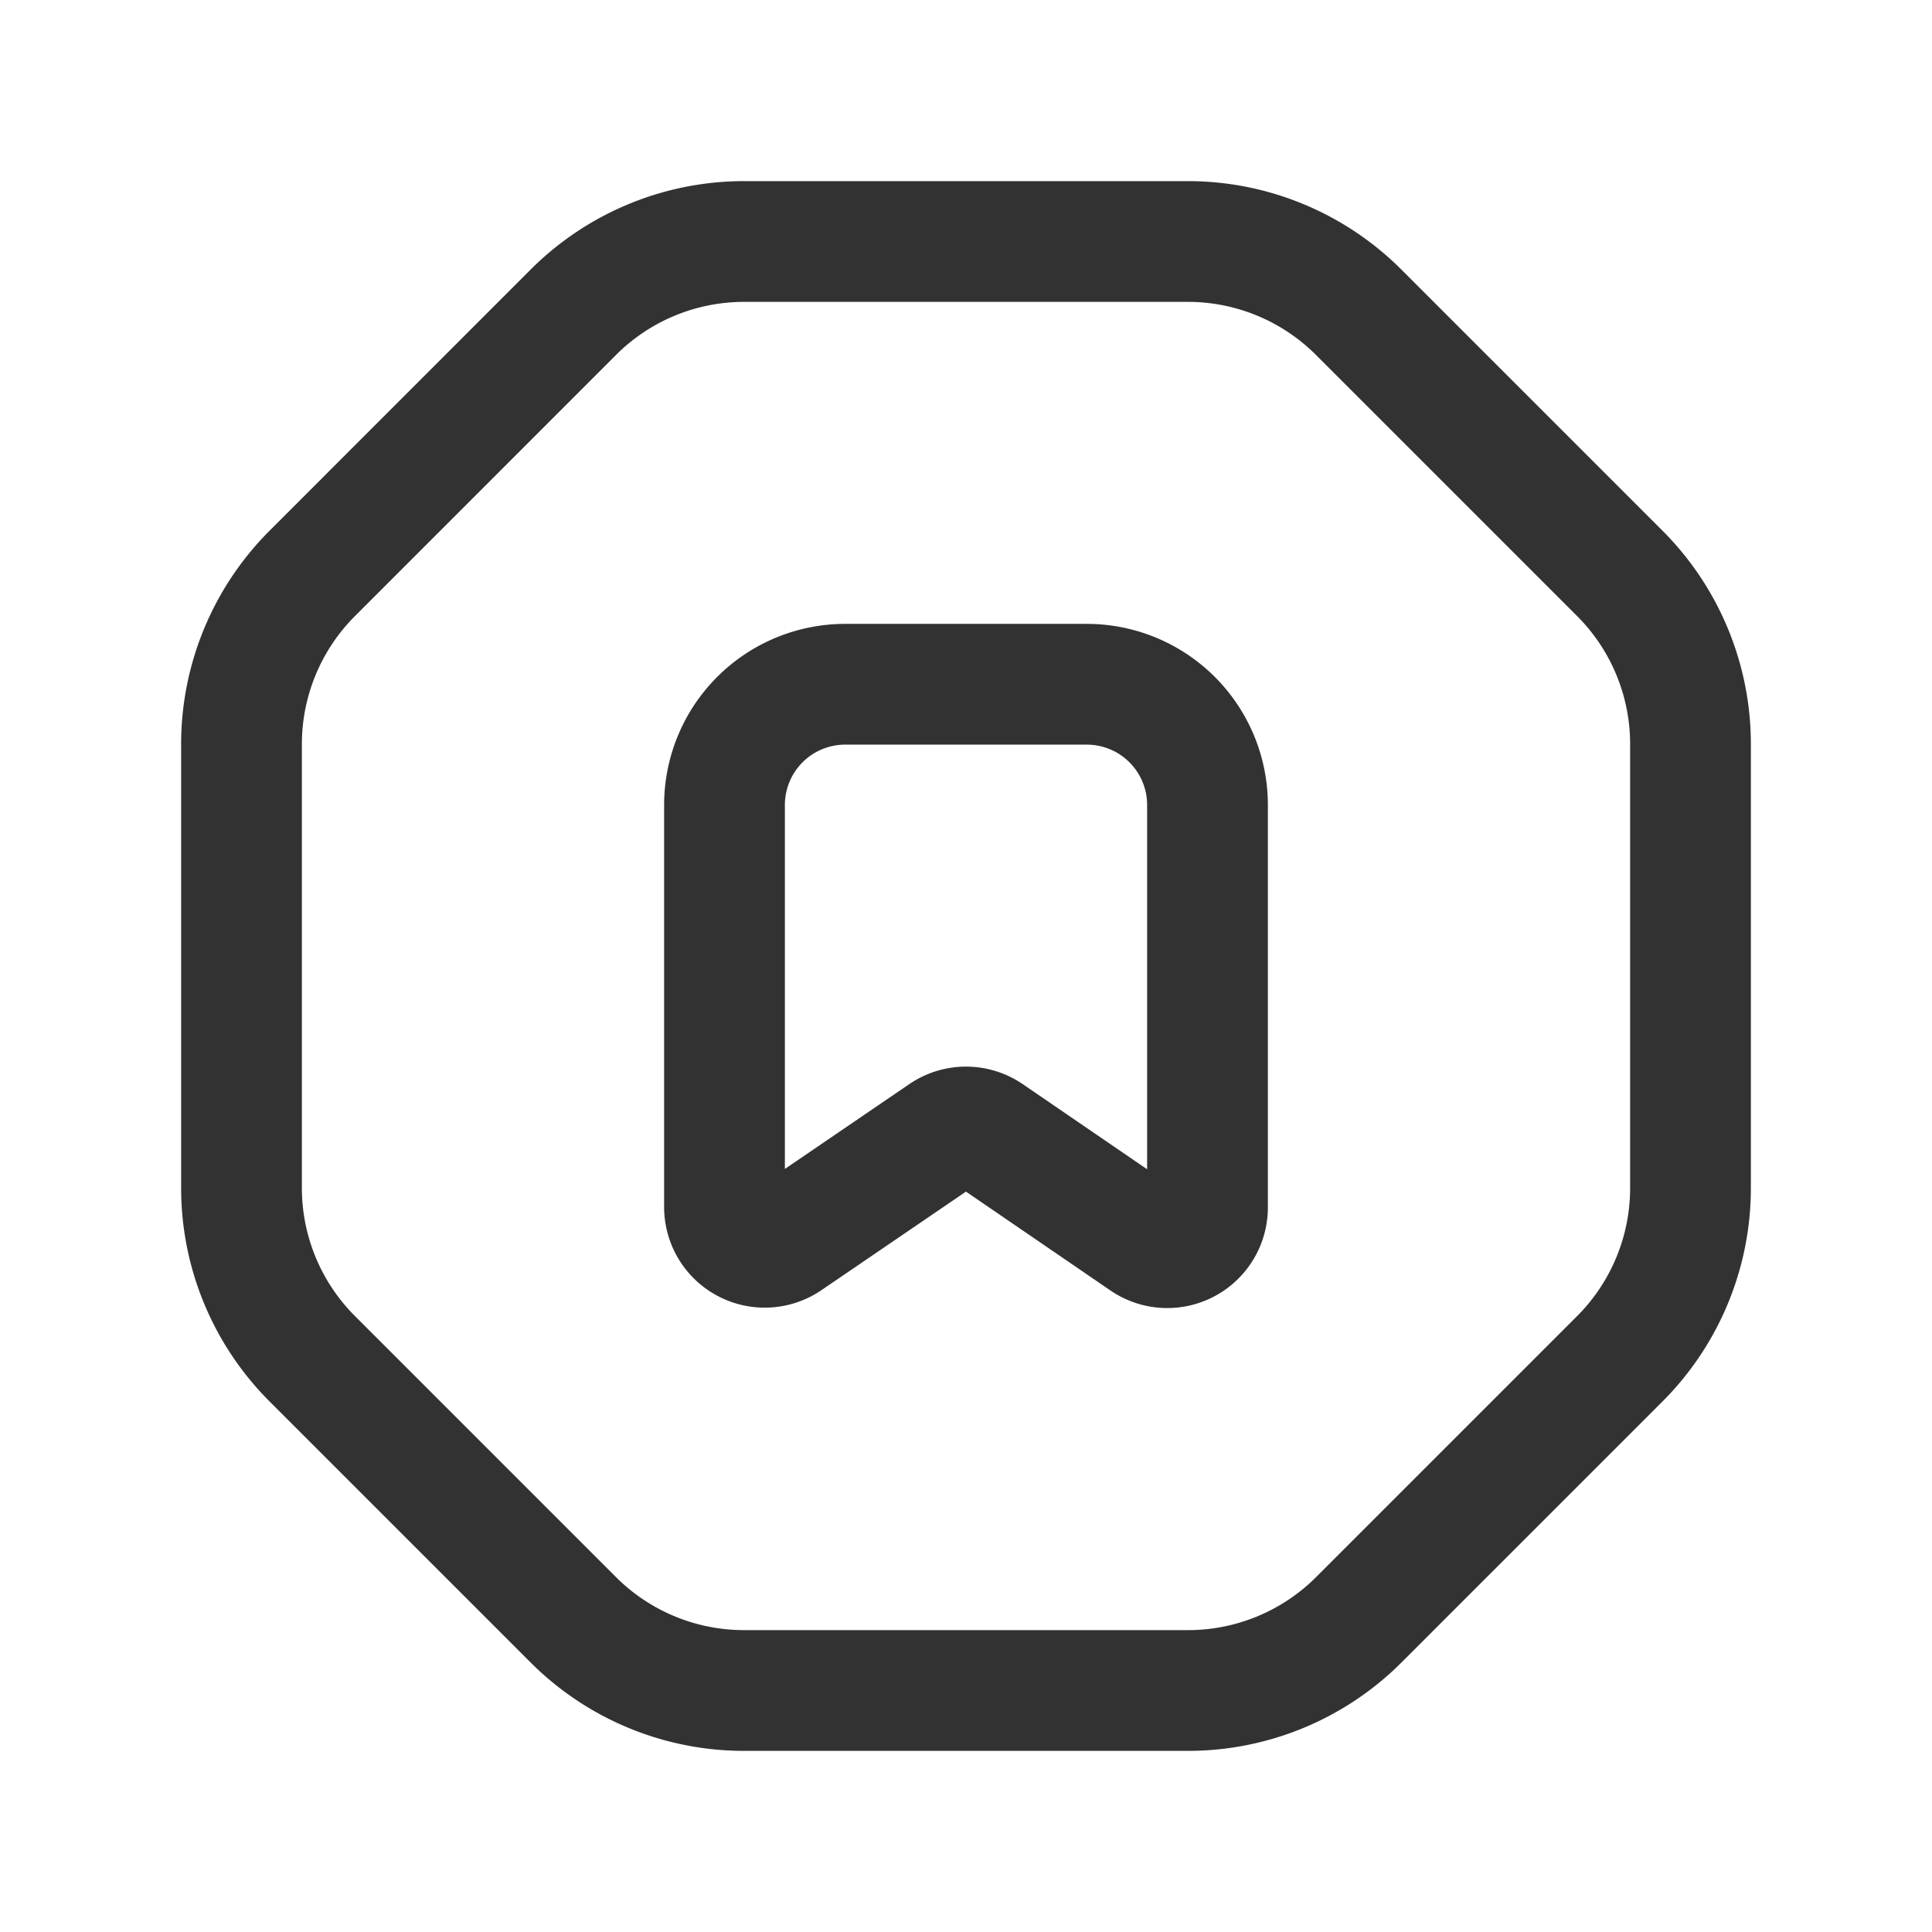 <svg xmlns="http://www.w3.org/2000/svg" viewBox="0 0 24 24"><path d="M0,24H24V0H0Z" fill="none"/><path d="M7.121,20.121,3.879,16.879A3,3,0,0,1,3,14.757V9.244a3,3,0,0,1,.879-2.121L7.122,3.879A3,3,0,0,1,9.244,3h5.513a3,3,0,0,1,2.121.879l3.244,3.244A3,3,0,0,1,21,9.244v5.514a3,3,0,0,1-.878,2.121L16.88,20.121A3,3,0,0,1,14.758,21H9.243A3,3,0,0,1,7.121,20.121Z" fill="none" stroke="#323232" stroke-linecap="round" stroke-linejoin="round" stroke-width="1.5"/><path d="M9,10v4.994a.5.5,0,0,0,.782.413L11.718,14.087a.5.5,0,0,1,.564 0l1.936,1.325A.5.5,0,0,0,15,14.999V10a1.5,1.5,0,0,0-1.5-1.5h-3A1.5,1.5,0,0,0,9,10Z" fill="none" stroke="#323232" stroke-linecap="round" stroke-linejoin="round" stroke-width="1.5"/></svg>